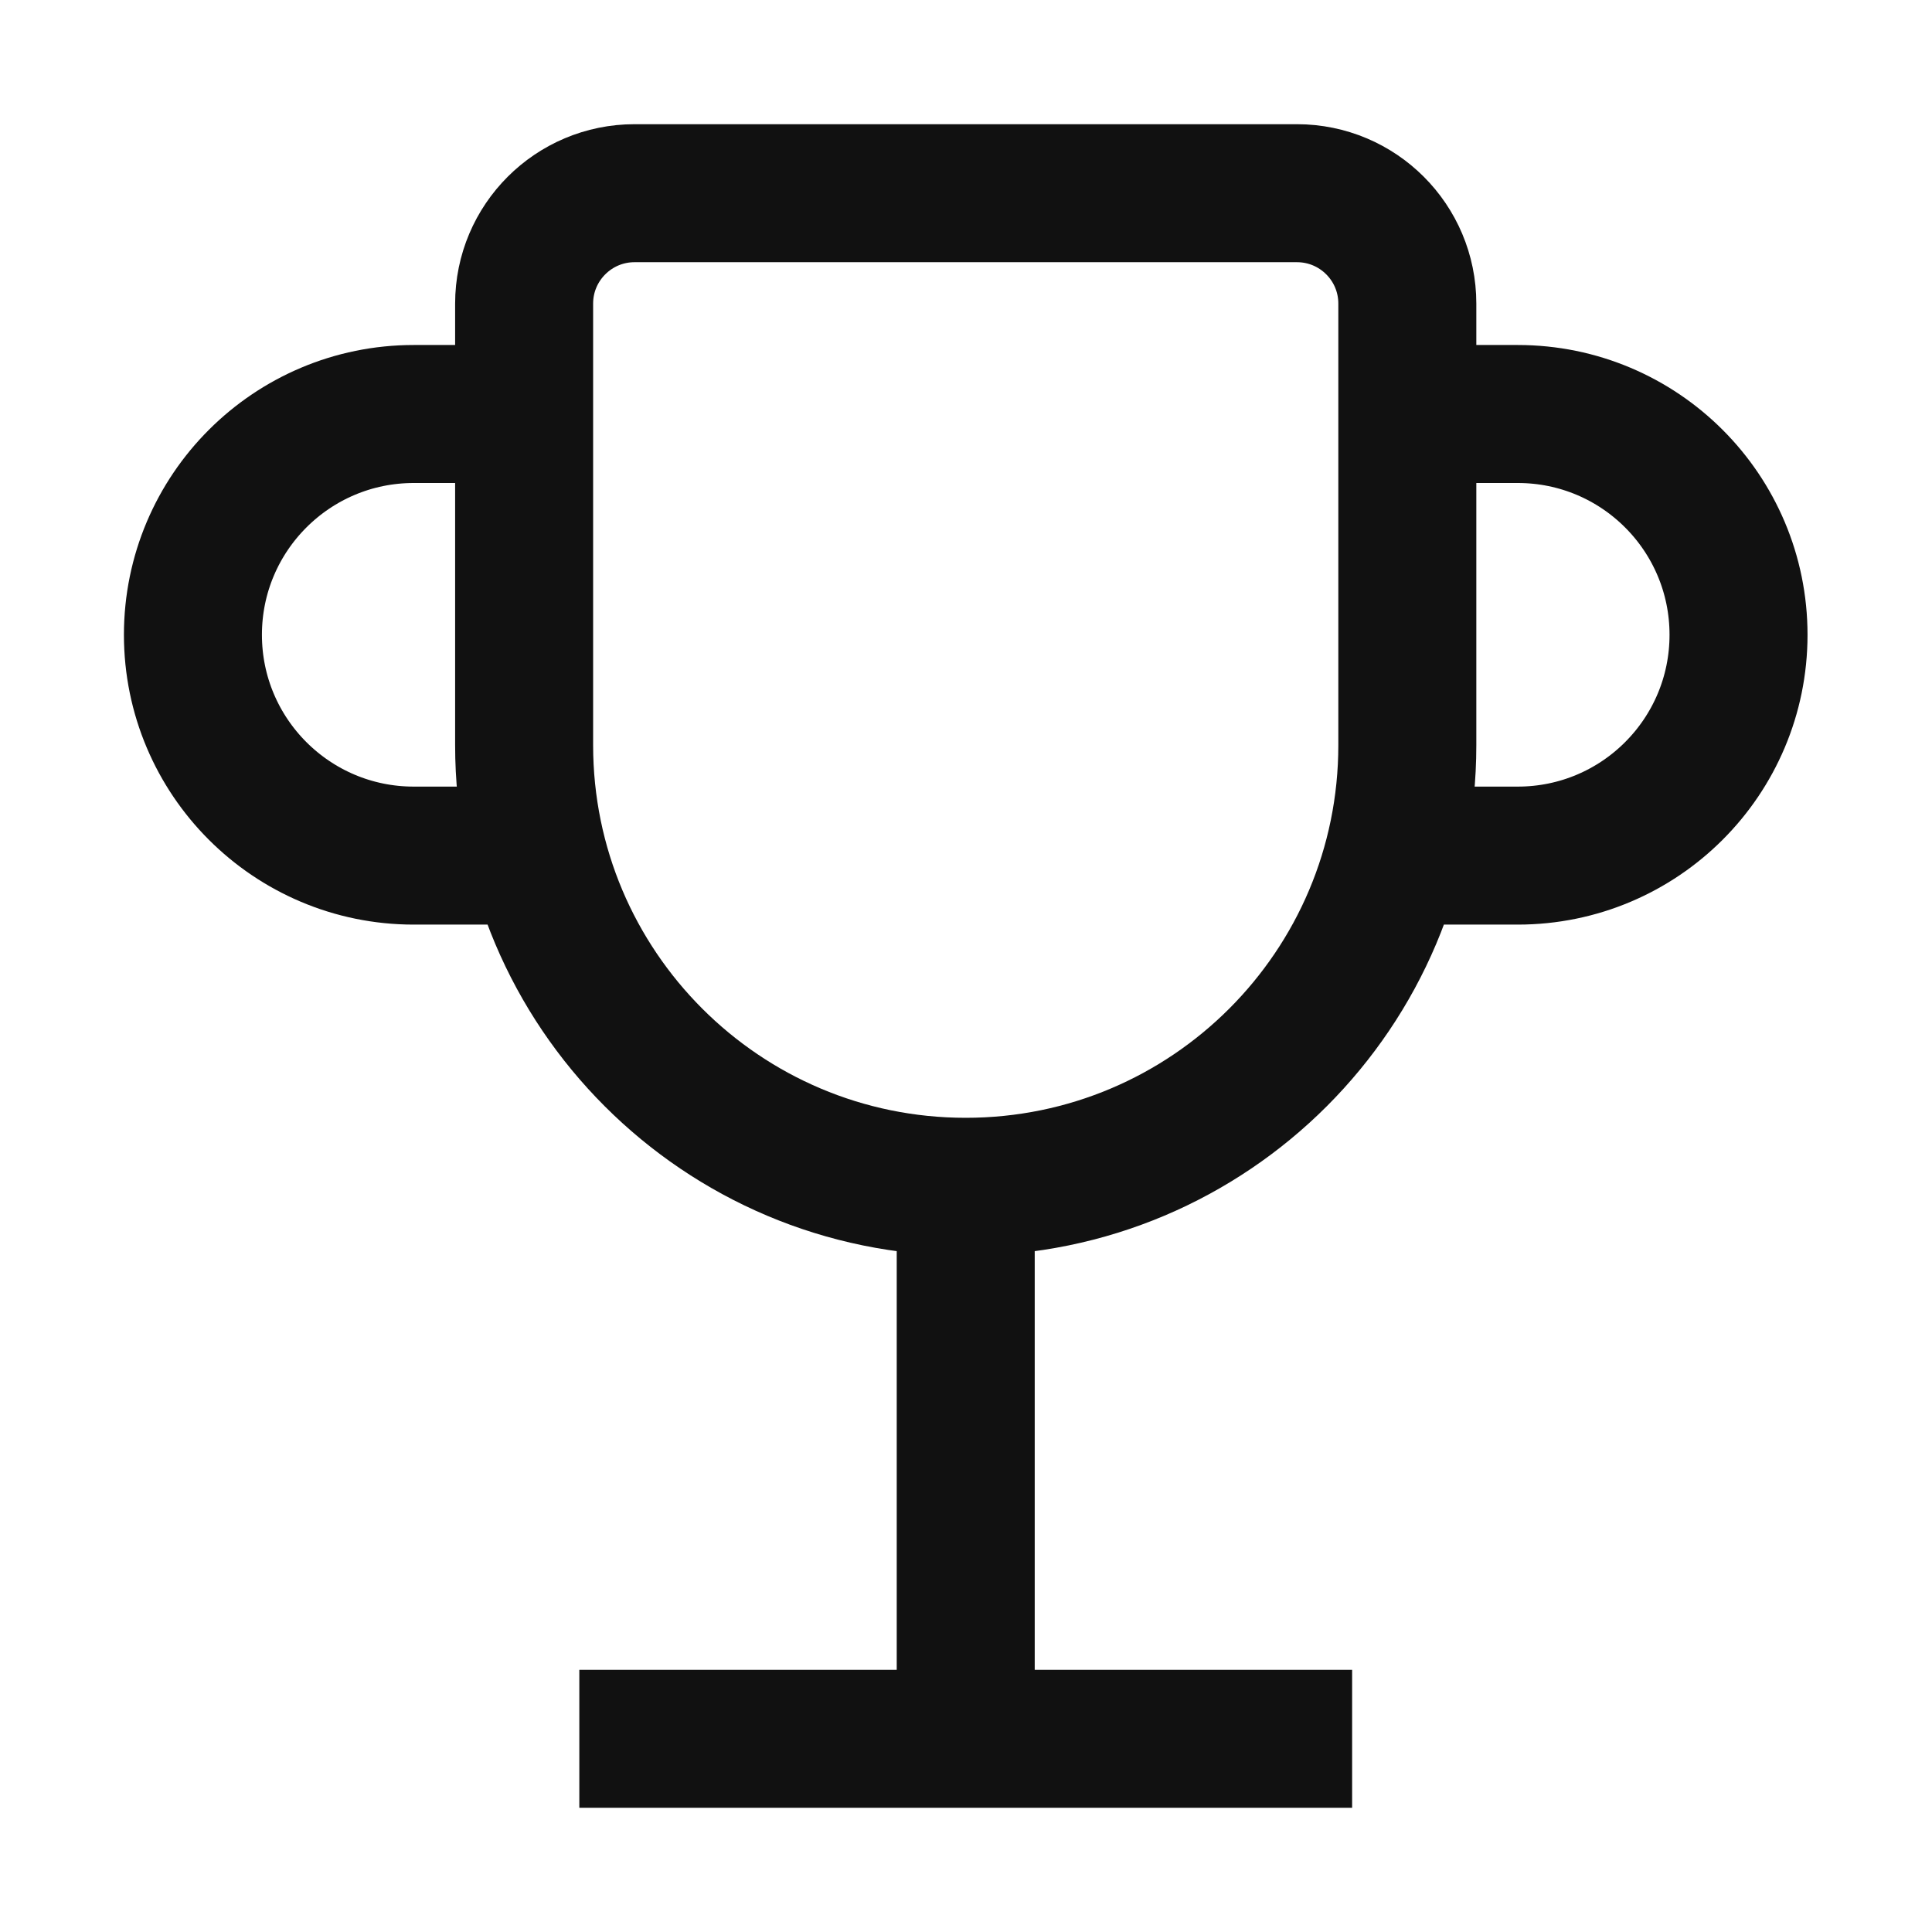 <svg width="14" height="14" viewBox="0 0 14 14" fill="none" xmlns="http://www.w3.org/2000/svg">
<path d="M4.198 12.6H9.798M6.998 12.6V8.6M6.998 8.6C8.766 8.6 10.198 7.167 10.198 5.4V2.2C10.198 1.758 9.84 1.4 9.398 1.4H4.598C4.157 1.4 3.798 1.758 3.798 2.2V5.4C3.798 7.167 5.231 8.6 6.998 8.6ZM3.798 3H2.998C2.115 3 1.398 3.716 1.398 4.6C1.398 5.484 2.115 6.2 2.998 6.2H3.798M10.198 3H10.998C11.882 3 12.598 3.716 12.598 4.6C12.598 5.484 11.882 6.2 10.998 6.2H10.198" stroke="#111111"/>
</svg>

